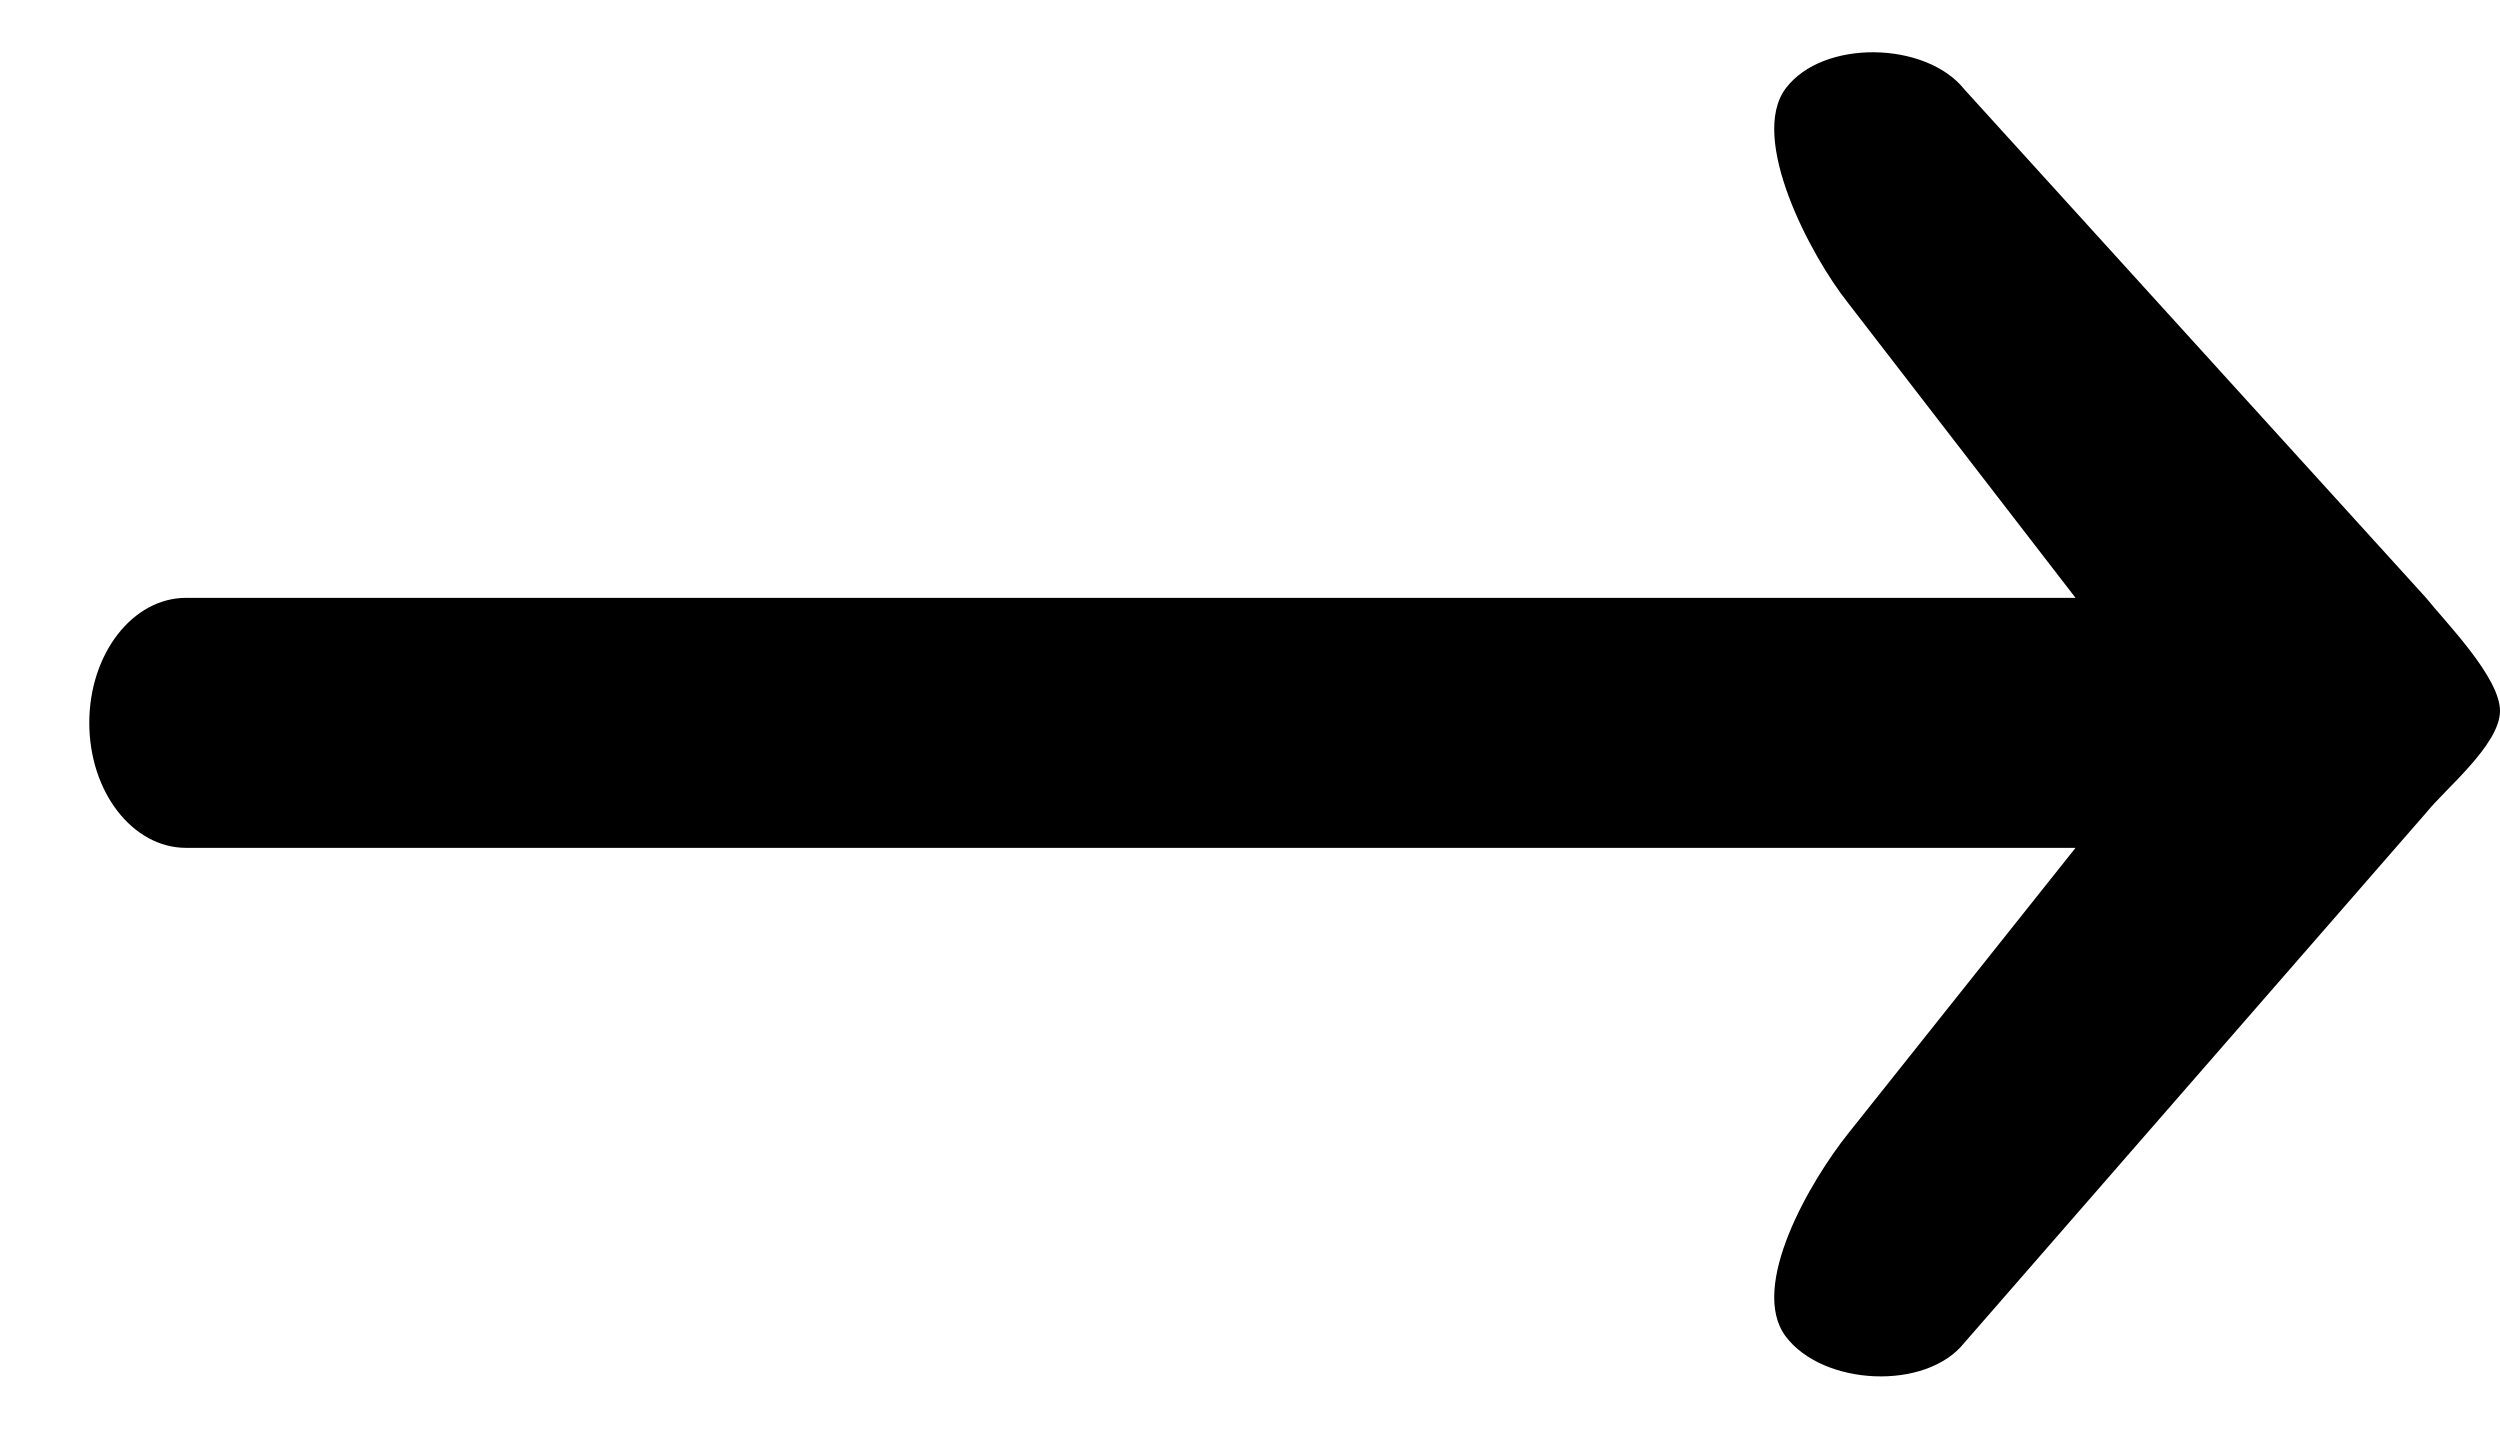 <svg width="14" height="8" viewBox="0 0 14 8" fill="none" xmlns="http://www.w3.org/2000/svg">
<path fill-rule="evenodd" clip-rule="evenodd" d="M0.5 4.048C0.5 3.661 0.743 3.348 1.042 3.348L11.623 3.348L10.351 1.699C10.136 1.429 9.792 0.773 10 0.495C10.208 0.218 10.785 0.231 11 0.5L13.586 3.348C13.691 3.48 14 3.792 14 3.981C14 4.17 13.691 4.42 13.586 4.552L11 7.52C10.785 7.79 10.208 7.761 10 7.484C9.792 7.206 10.136 6.615 10.351 6.346L11.623 4.748L1.042 4.748C0.743 4.748 0.5 4.435 0.5 4.048Z" fill="black"/>
</svg>
